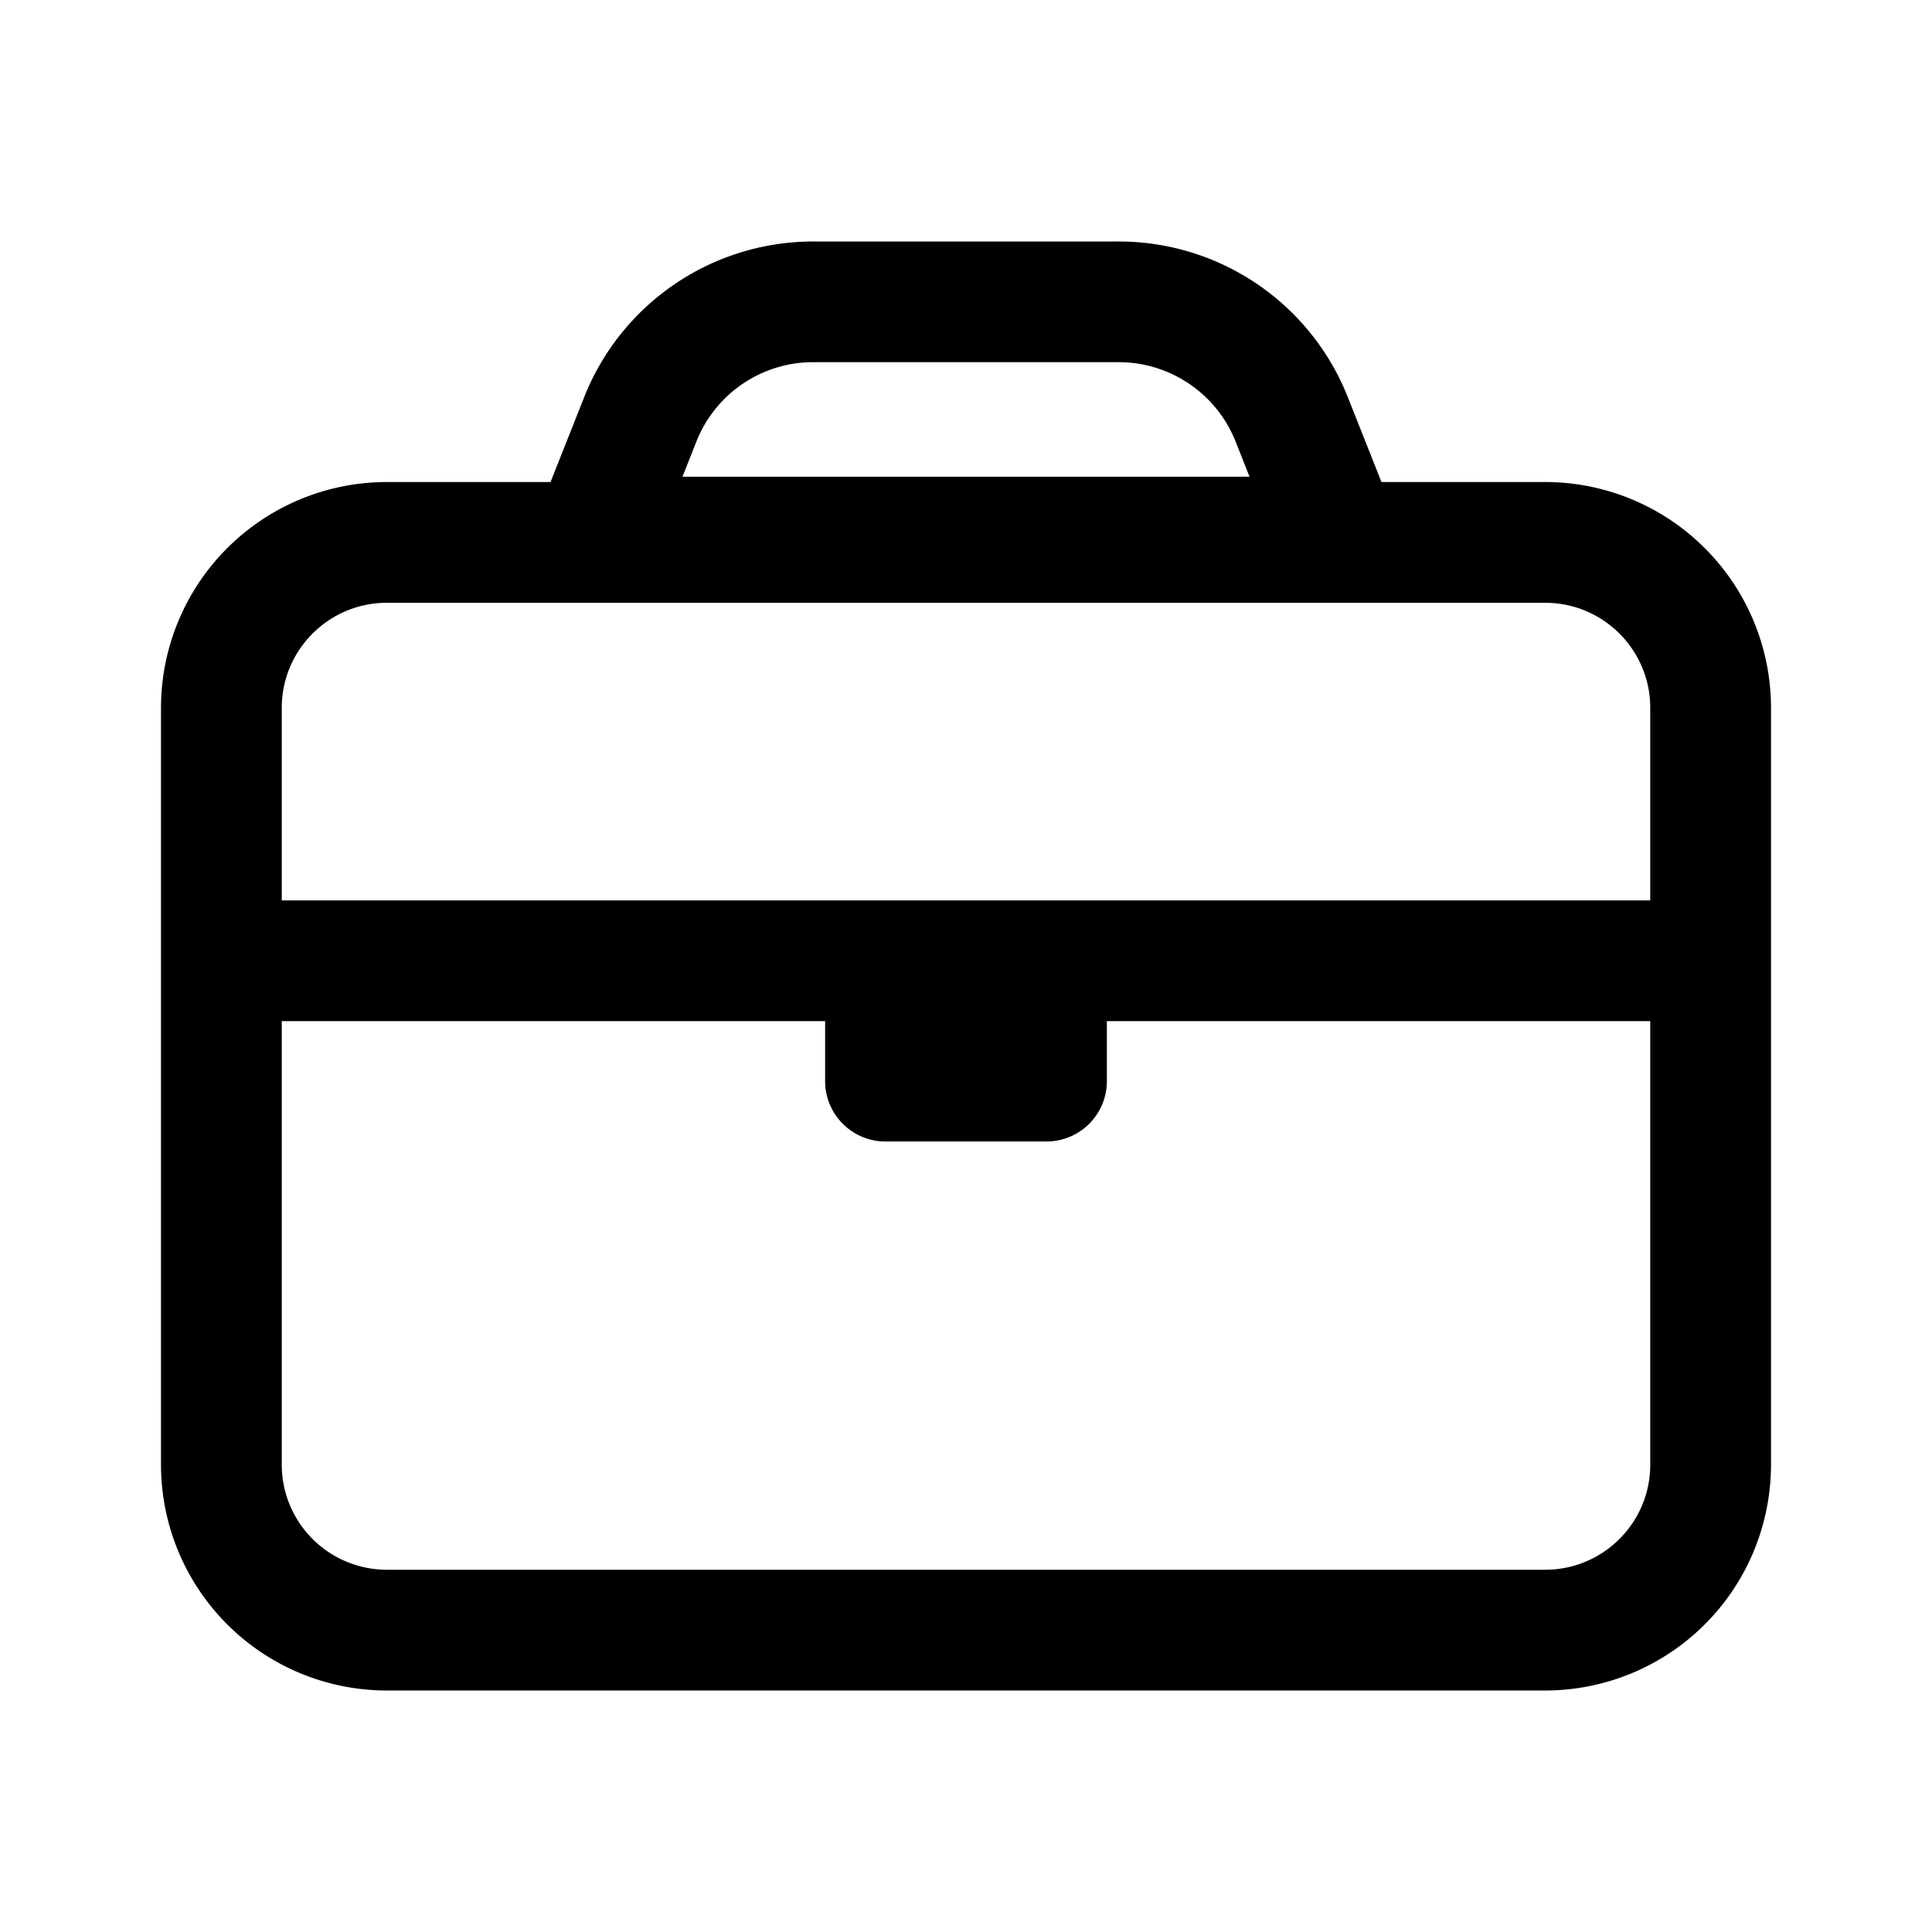 <svg xmlns="http://www.w3.org/2000/svg" width="24" height="24" fill="none" class="persona-icon" viewBox="0 0 24 24"><path fill="currentColor" fill-rule="evenodd" d="M10.103 3a3.06 3.06 0 0 0-2.847 1.936l-.417 1.052H4.806A2.806 2.806 0 0 0 2 8.794v9.4A2.806 2.806 0 0 0 4.806 21h14.388A2.806 2.806 0 0 0 22 18.194v-9.4a2.806 2.806 0 0 0-2.806-2.806h-2.033l-.417-1.052A3.06 3.06 0 0 0 13.897 3zM3.5 11.185V8.794c0-.721.585-1.306 1.306-1.306h14.388c.722 0 1.306.585 1.306 1.306v2.391zm0 7.01v-5.51h6.75v.745c0 .414.336.75.75.75h2a.75.75 0 0 0 .75-.75v-.745h6.75v5.51c0 .72-.584 1.305-1.306 1.305H4.806A1.306 1.306 0 0 1 3.5 18.194M8.65 5.487a1.56 1.56 0 0 1 1.453-.988h3.794c.64 0 1.217.392 1.453.988l.172.435H8.478z" clip-rule="evenodd"/></svg>